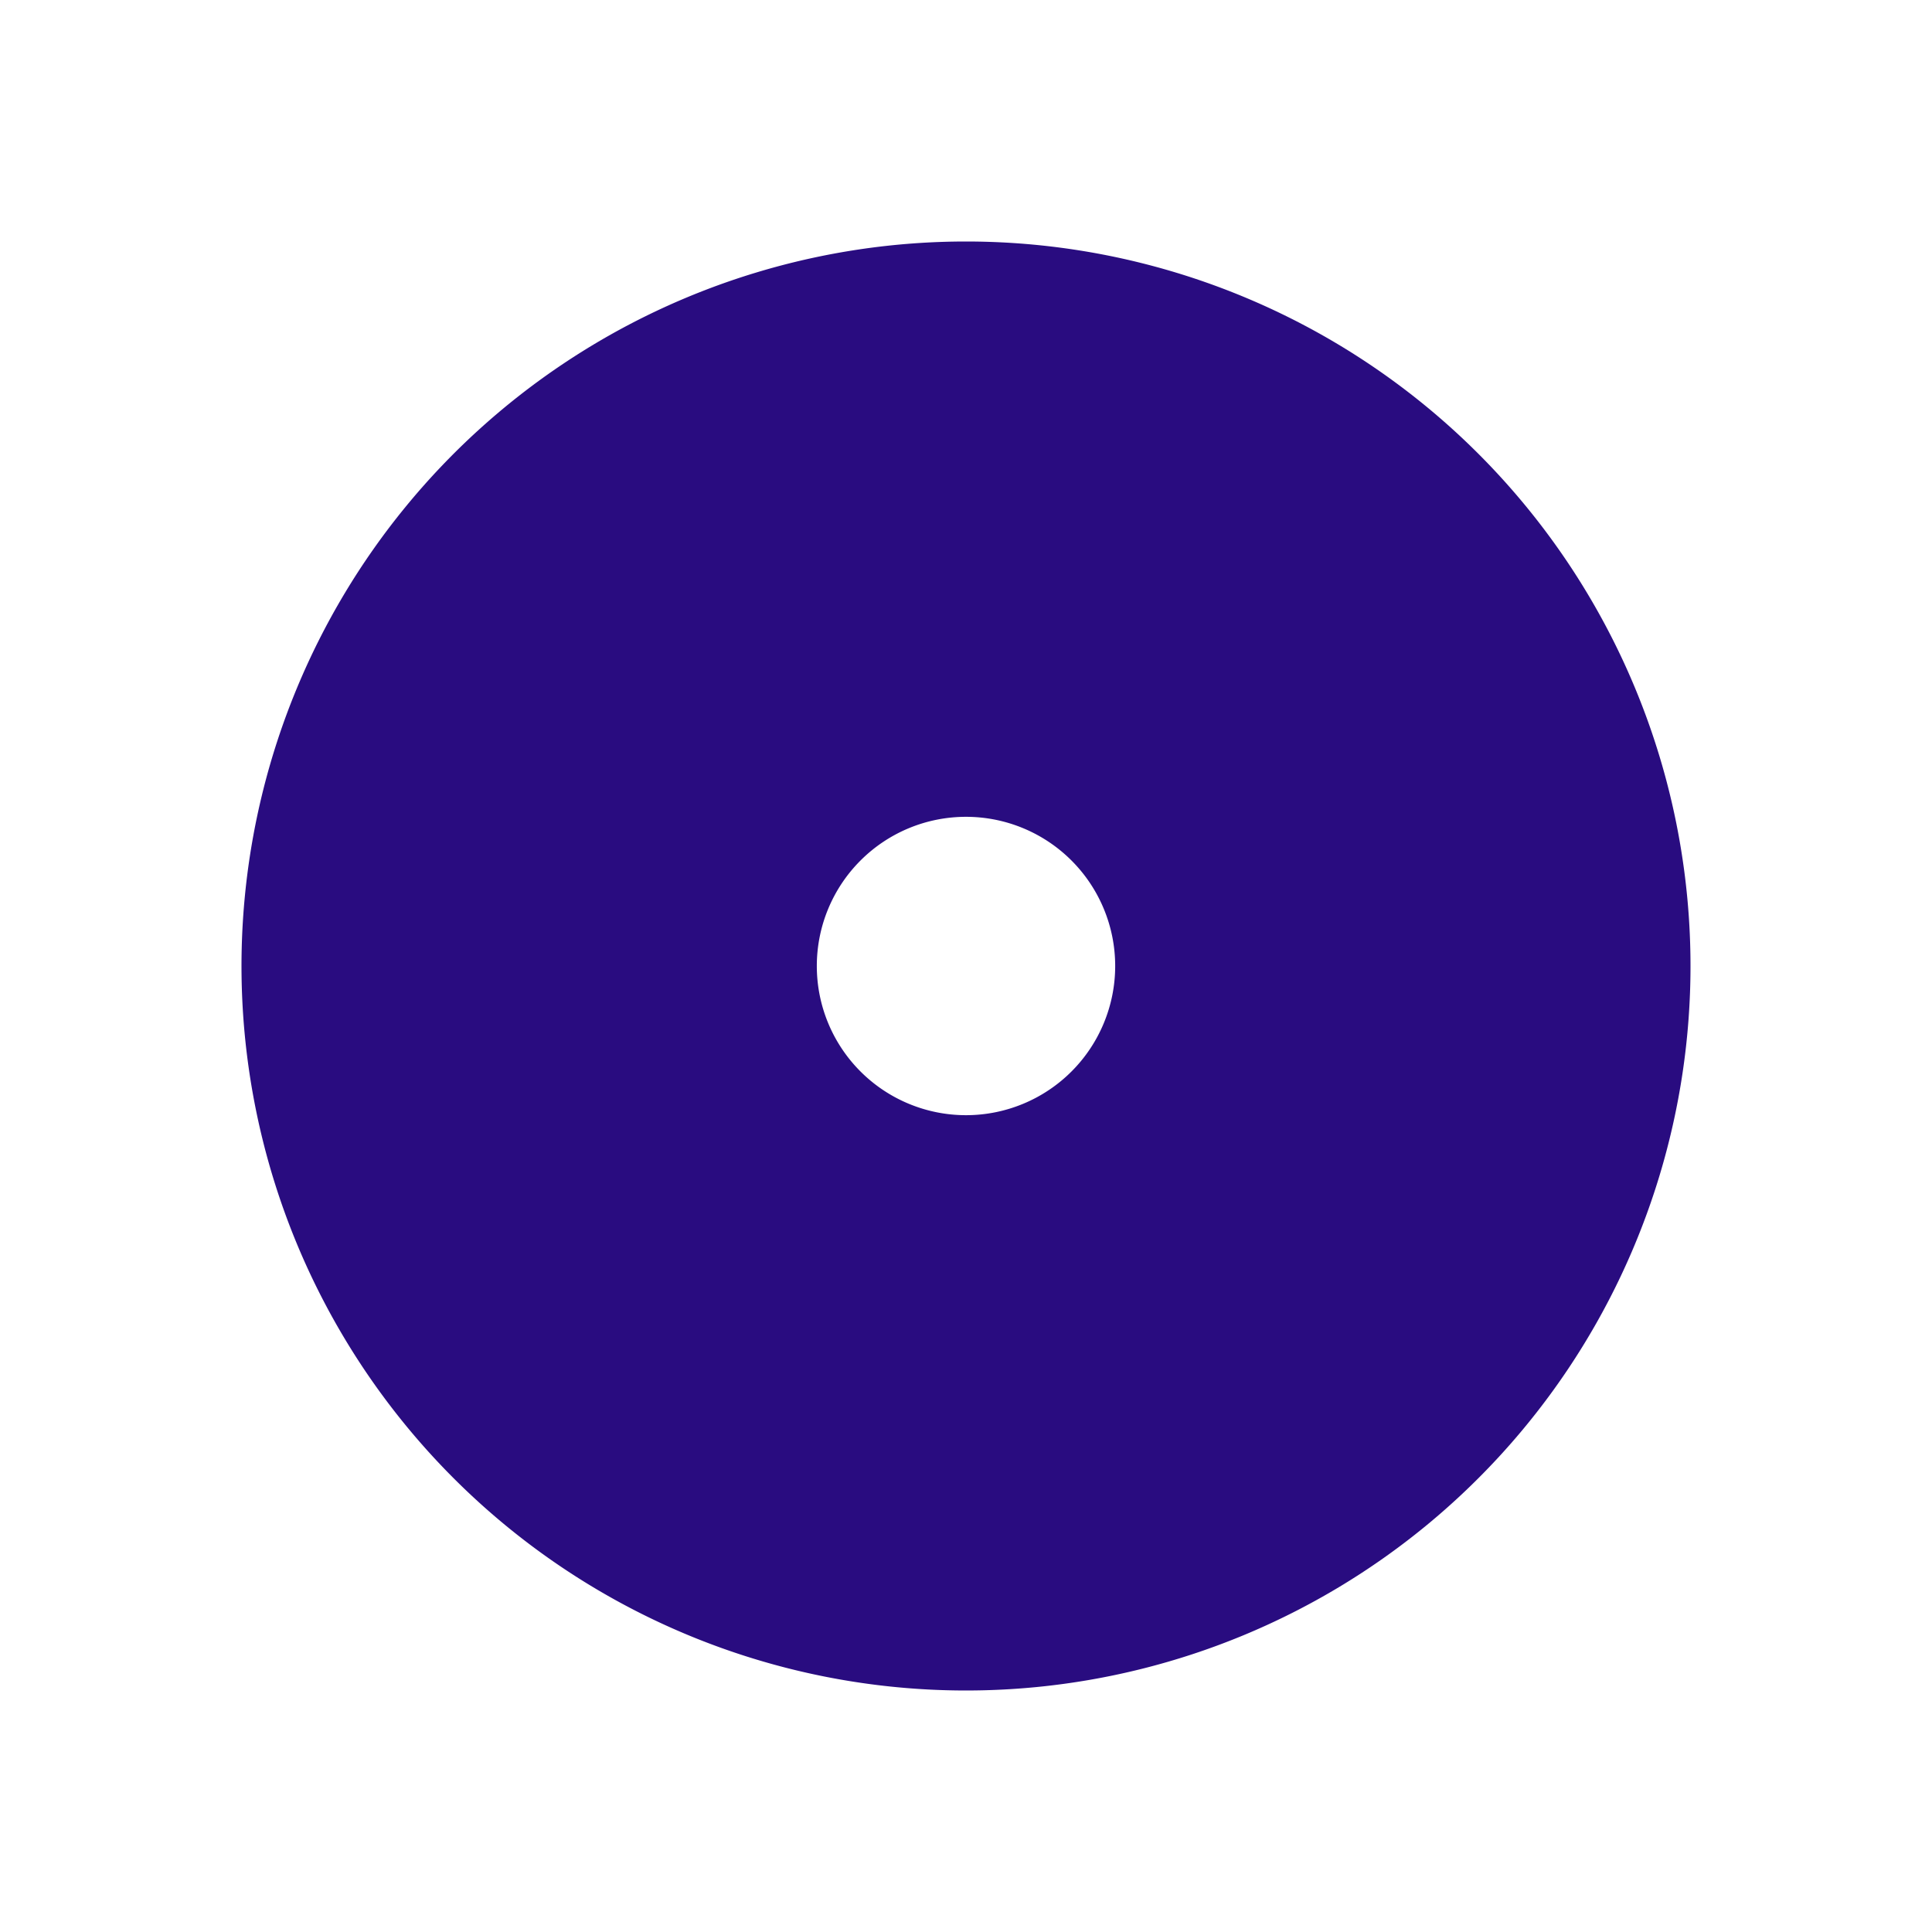 <svg xmlns="http://www.w3.org/2000/svg" width="32" height="32" viewBox="0 0 32 32">
    <defs>
        <clipPath id="vnu8psxh1a">
            <path fill="none" d="M0 0H32V32H0z" transform="translate(144 371)"/>
        </clipPath>
    </defs>
    <g>
        <g clip-path="url(#vnu8psxh1a)" transform="translate(-144 -371)">
            <path fill="#290c80" d="M640.473 207.943a12 12 0 1 0 12 12 12 12 0 0 0-12-12m0 14.471a2.471 2.471 0 1 1 2.471-2.471 2.471 2.471 0 0 1-2.471 2.471" transform="translate(-480.473 167.057)"/>
        </g>
    </g>
</svg>
